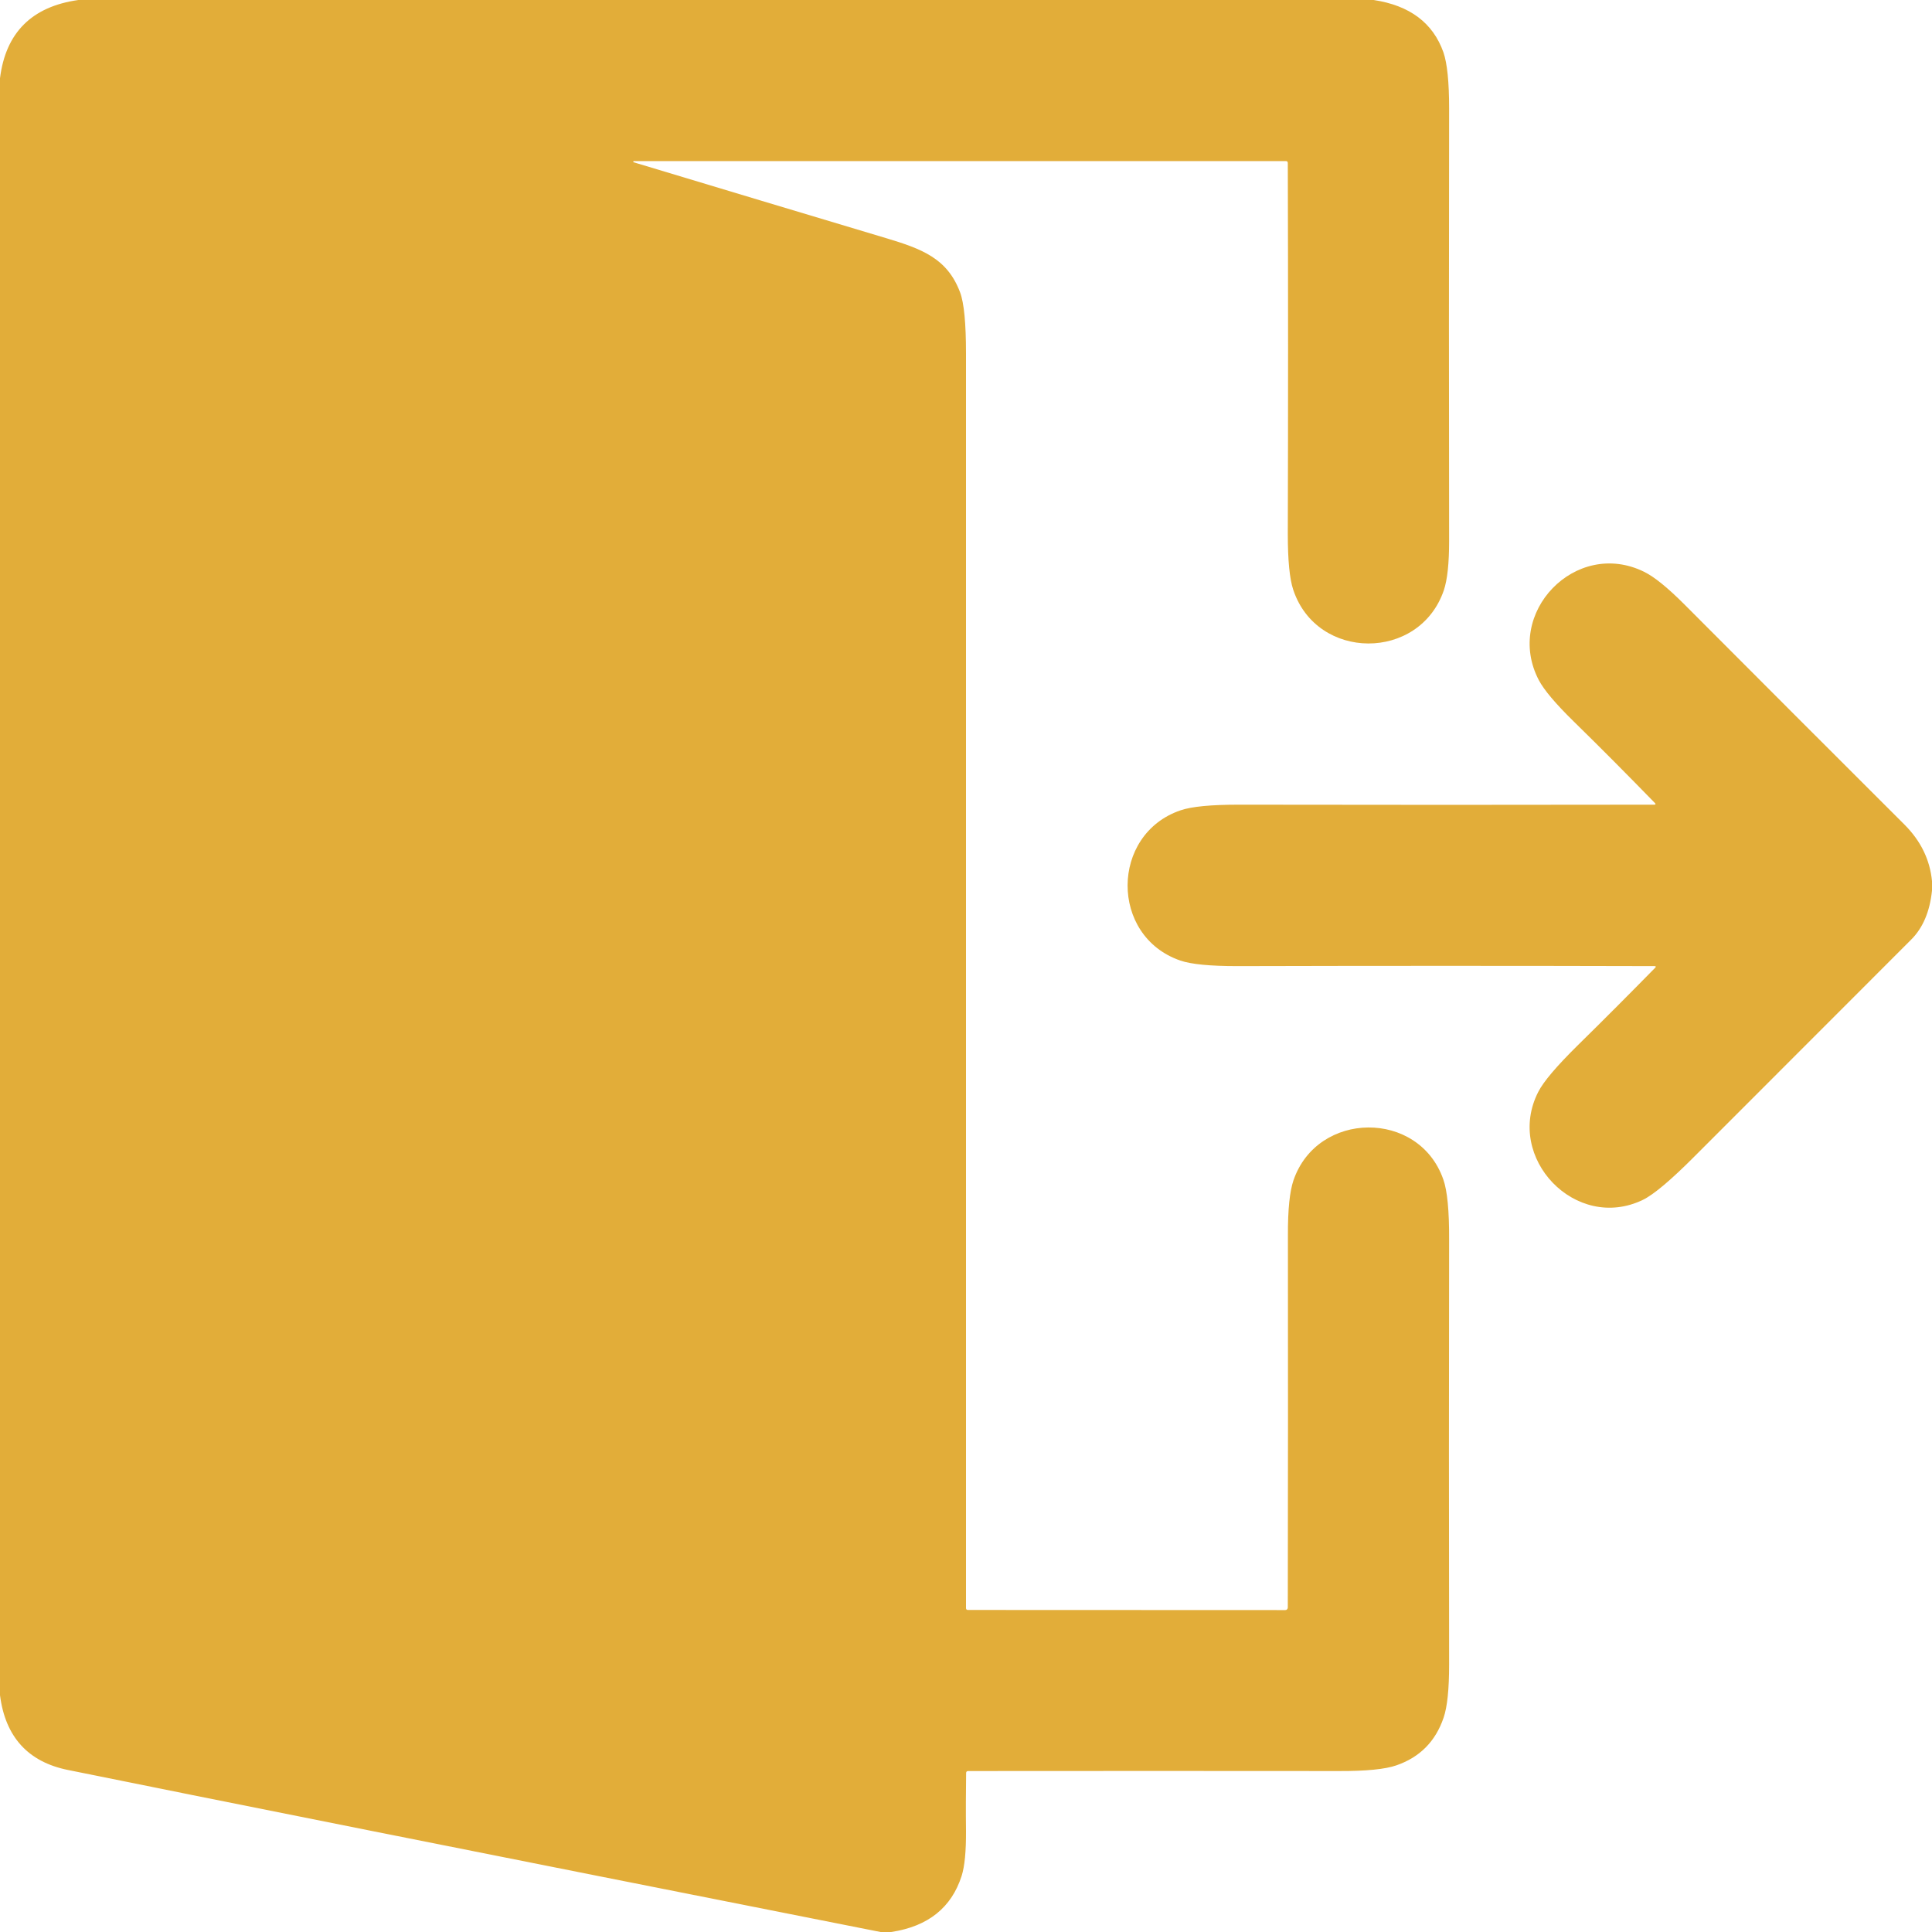 <svg width="16" height="16" viewBox="0 0 16 16" fill="none" xmlns="http://www.w3.org/2000/svg">
<g clip-path="url(#clip0_1339_2652)">
<path d="M0.649 0H11.376C11.675 0.045 11.868 0.19 11.954 0.434C11.985 0.524 12.001 0.679 12.001 0.899C11.999 2.093 11.999 3.287 12.001 4.481C12.001 4.667 11.986 4.803 11.957 4.889C11.755 5.478 10.906 5.475 10.71 4.884C10.68 4.794 10.665 4.64 10.665 4.422C10.668 3.399 10.668 2.376 10.665 1.351C10.665 1.339 10.66 1.334 10.648 1.334H5.25C5.248 1.334 5.247 1.334 5.246 1.335C5.245 1.336 5.245 1.337 5.245 1.338C5.244 1.339 5.245 1.341 5.245 1.342C5.246 1.343 5.247 1.344 5.248 1.344C5.944 1.554 6.64 1.763 7.334 1.971C7.635 2.061 7.845 2.139 7.951 2.421C7.984 2.509 8 2.678 8 2.929C8 6.391 8 9.854 8 13.318C8 13.328 8.006 13.333 8.016 13.333L10.644 13.334C10.65 13.334 10.655 13.332 10.659 13.328C10.663 13.324 10.665 13.318 10.665 13.313C10.667 12.288 10.667 11.26 10.666 10.23C10.665 10.017 10.681 9.866 10.712 9.775C10.91 9.197 11.751 9.188 11.953 9.768C11.986 9.861 12.002 10.028 12.001 10.268C11.999 11.44 11.999 12.612 12.001 13.784C12.001 13.989 11.986 14.136 11.955 14.226C11.888 14.422 11.758 14.553 11.564 14.62C11.472 14.652 11.313 14.668 11.087 14.667C10.064 14.666 9.041 14.666 8.018 14.667C8.007 14.667 8.001 14.672 8.001 14.684C7.999 14.844 7.998 15.004 8 15.163C8.001 15.332 7.989 15.456 7.964 15.535C7.88 15.798 7.686 15.954 7.38 16H7.292C3.898 15.328 1.655 14.88 0.562 14.658C0.232 14.591 0.044 14.384 0 14.039V0.648C0.047 0.27 0.264 0.054 0.649 0Z" fill="#E2AD39"/>
<path d="M16 7.297V7.375C15.982 7.55 15.924 7.685 15.828 7.781C15.231 8.378 14.634 8.975 14.037 9.573C13.838 9.773 13.694 9.894 13.605 9.937C13.05 10.205 12.46 9.589 12.739 9.043C12.782 8.958 12.89 8.831 13.063 8.66C13.28 8.447 13.494 8.232 13.707 8.015C13.716 8.006 13.714 8.001 13.701 8.001C12.549 7.998 11.398 7.998 10.247 8.001C10.024 8.001 9.866 7.986 9.775 7.955C9.189 7.753 9.196 6.909 9.776 6.711C9.869 6.679 10.03 6.664 10.26 6.664C11.406 6.666 12.552 6.666 13.698 6.664C13.712 6.664 13.714 6.659 13.704 6.649C13.482 6.421 13.258 6.195 13.031 5.973C12.882 5.827 12.787 5.714 12.744 5.633C12.453 5.077 13.049 4.457 13.615 4.735C13.699 4.776 13.81 4.866 13.949 5.005C14.556 5.614 15.164 6.222 15.772 6.829C15.907 6.964 15.983 7.12 16 7.297Z" fill="#E2AD39"/>
</g>
<defs>
<clipPath id="clip0_1339_2652">
<rect width="16" height="16" fill="white"/>
</clipPath>
</defs>
</svg>
